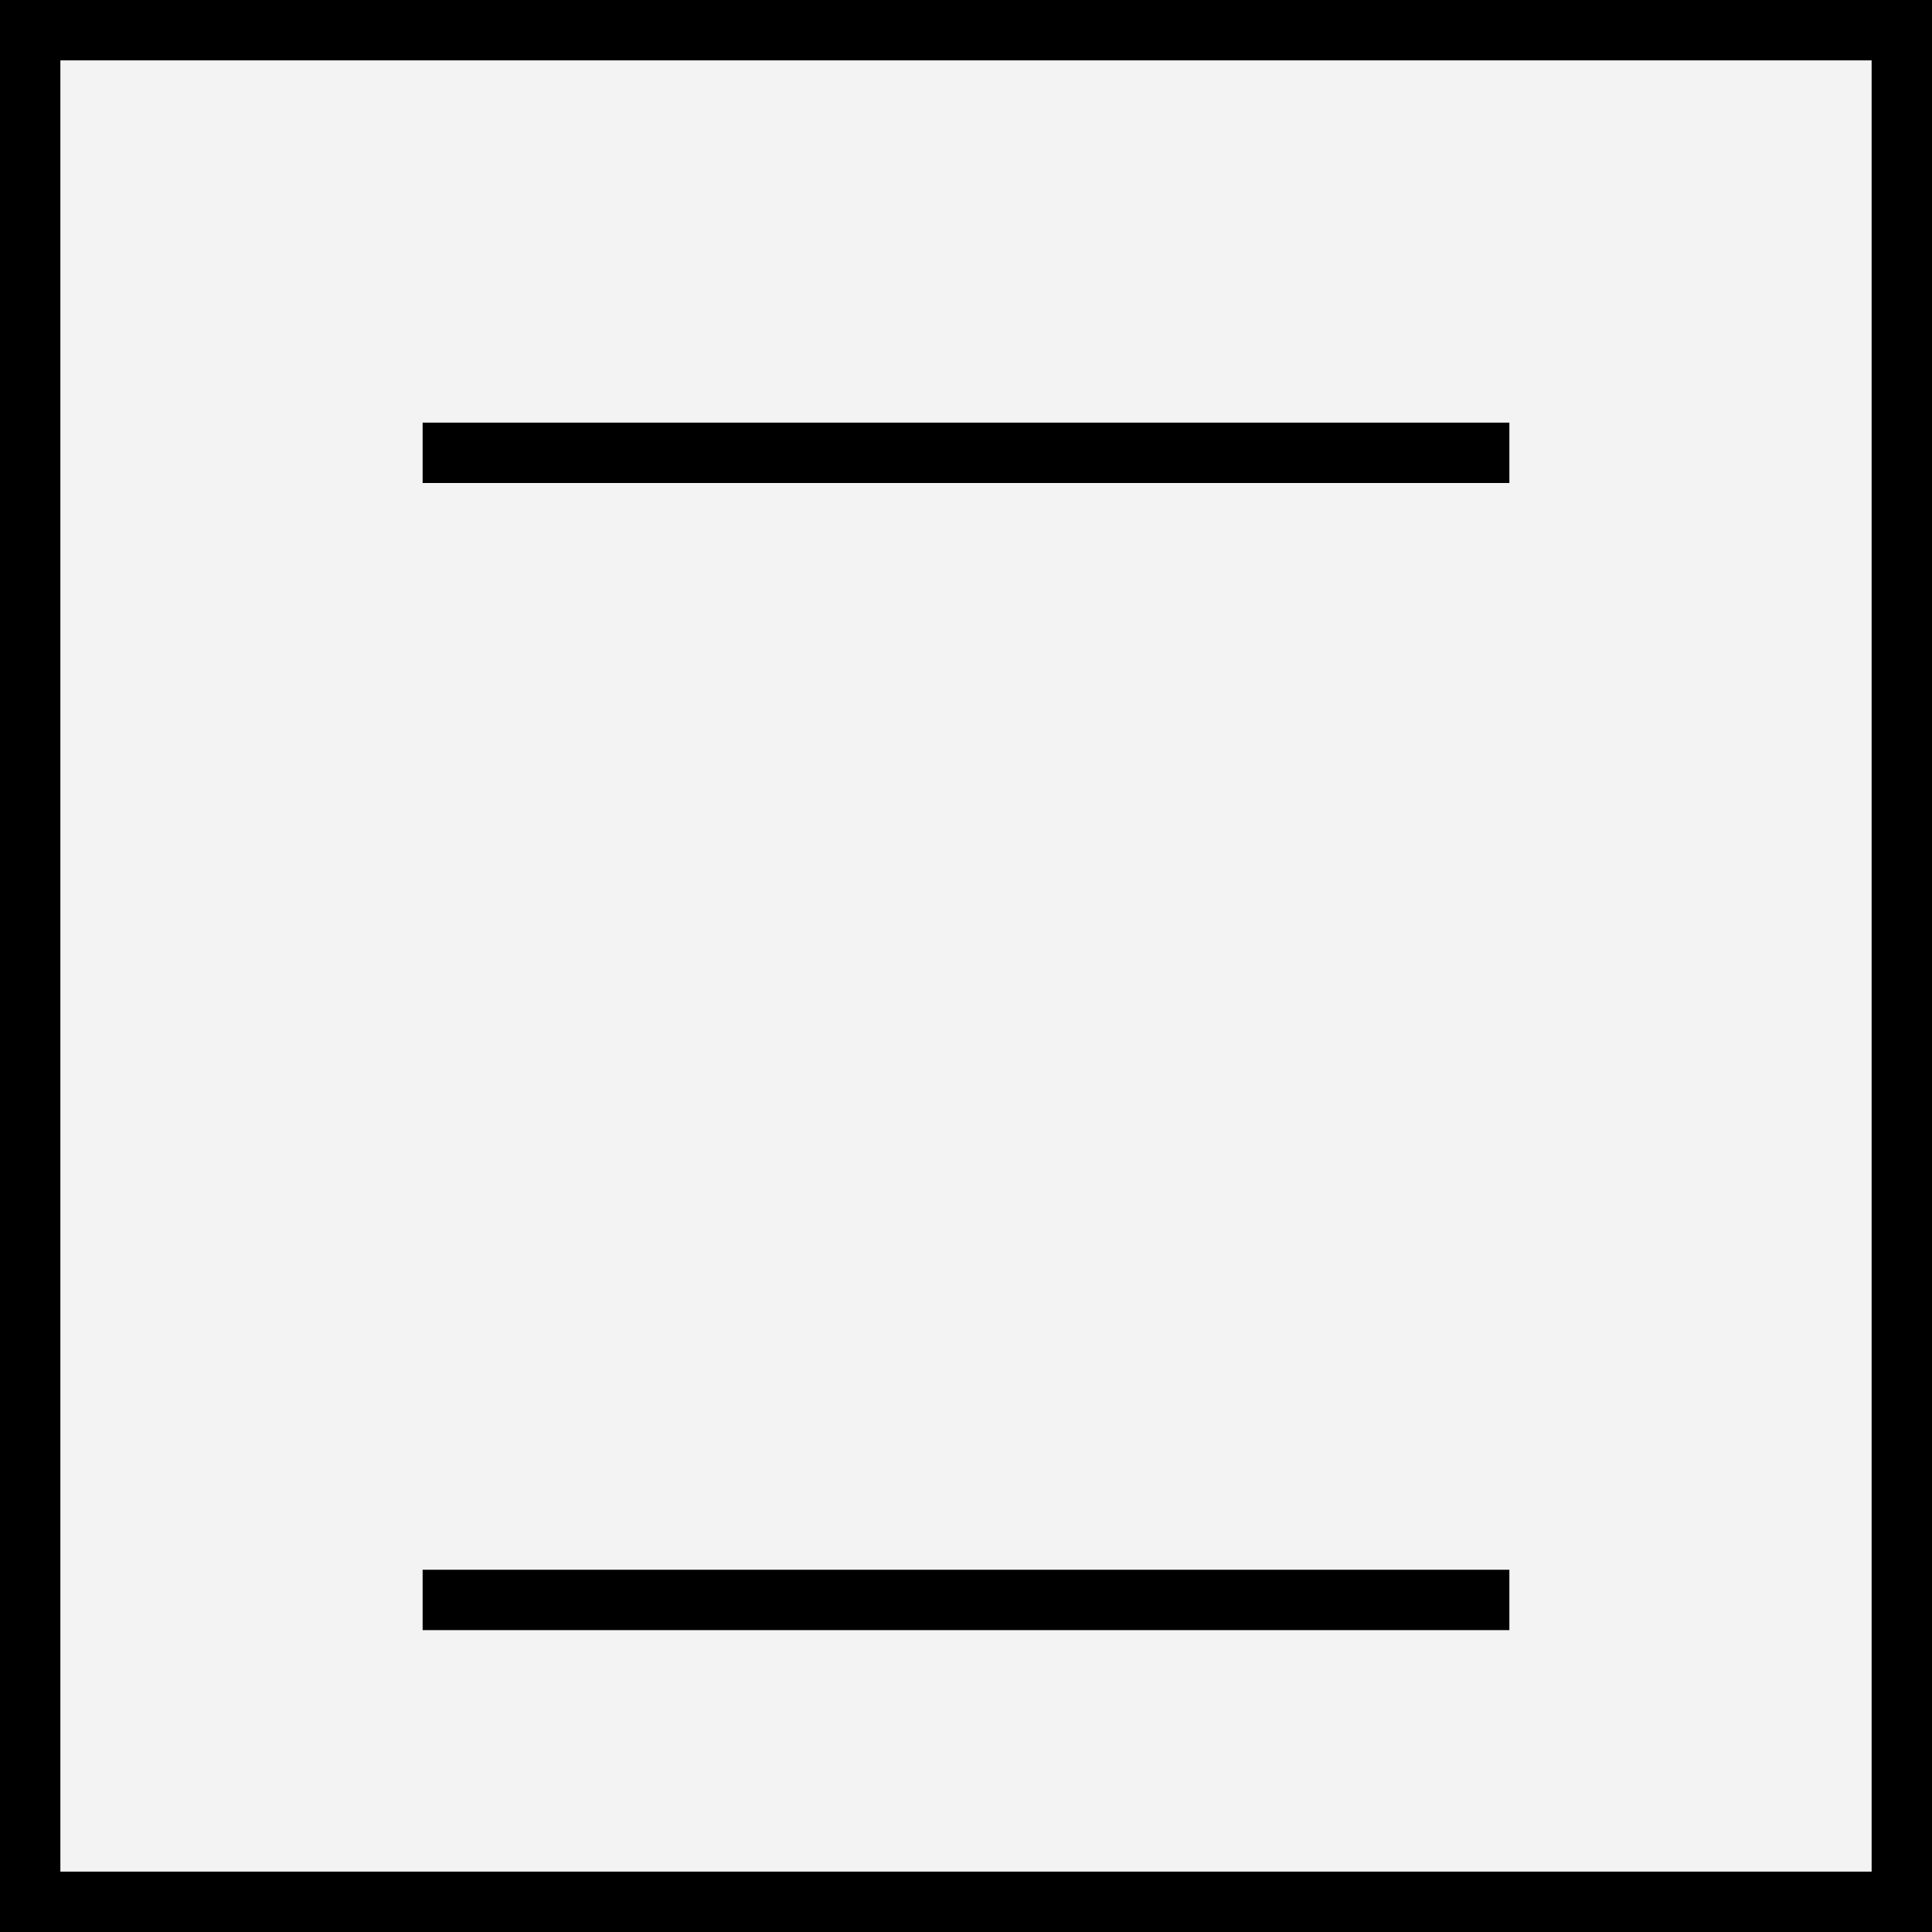 <svg width="32" height="32" viewBox="0 0 32 32" fill="none" xmlns="http://www.w3.org/2000/svg">
<rect x="0" y="0" width="32" height="32" fill="#808080" stroke="none"/>
<rect x="0.5" y="0.5" width="31" height="31" fill="#F3F3F3" stroke="black"/>
<line x1="7" y1="7.5" x2="25" y2="7.5" stroke="black"/>
<line x1="7" y1="26.5" x2="25" y2="26.5" stroke="black"/>
</svg>
